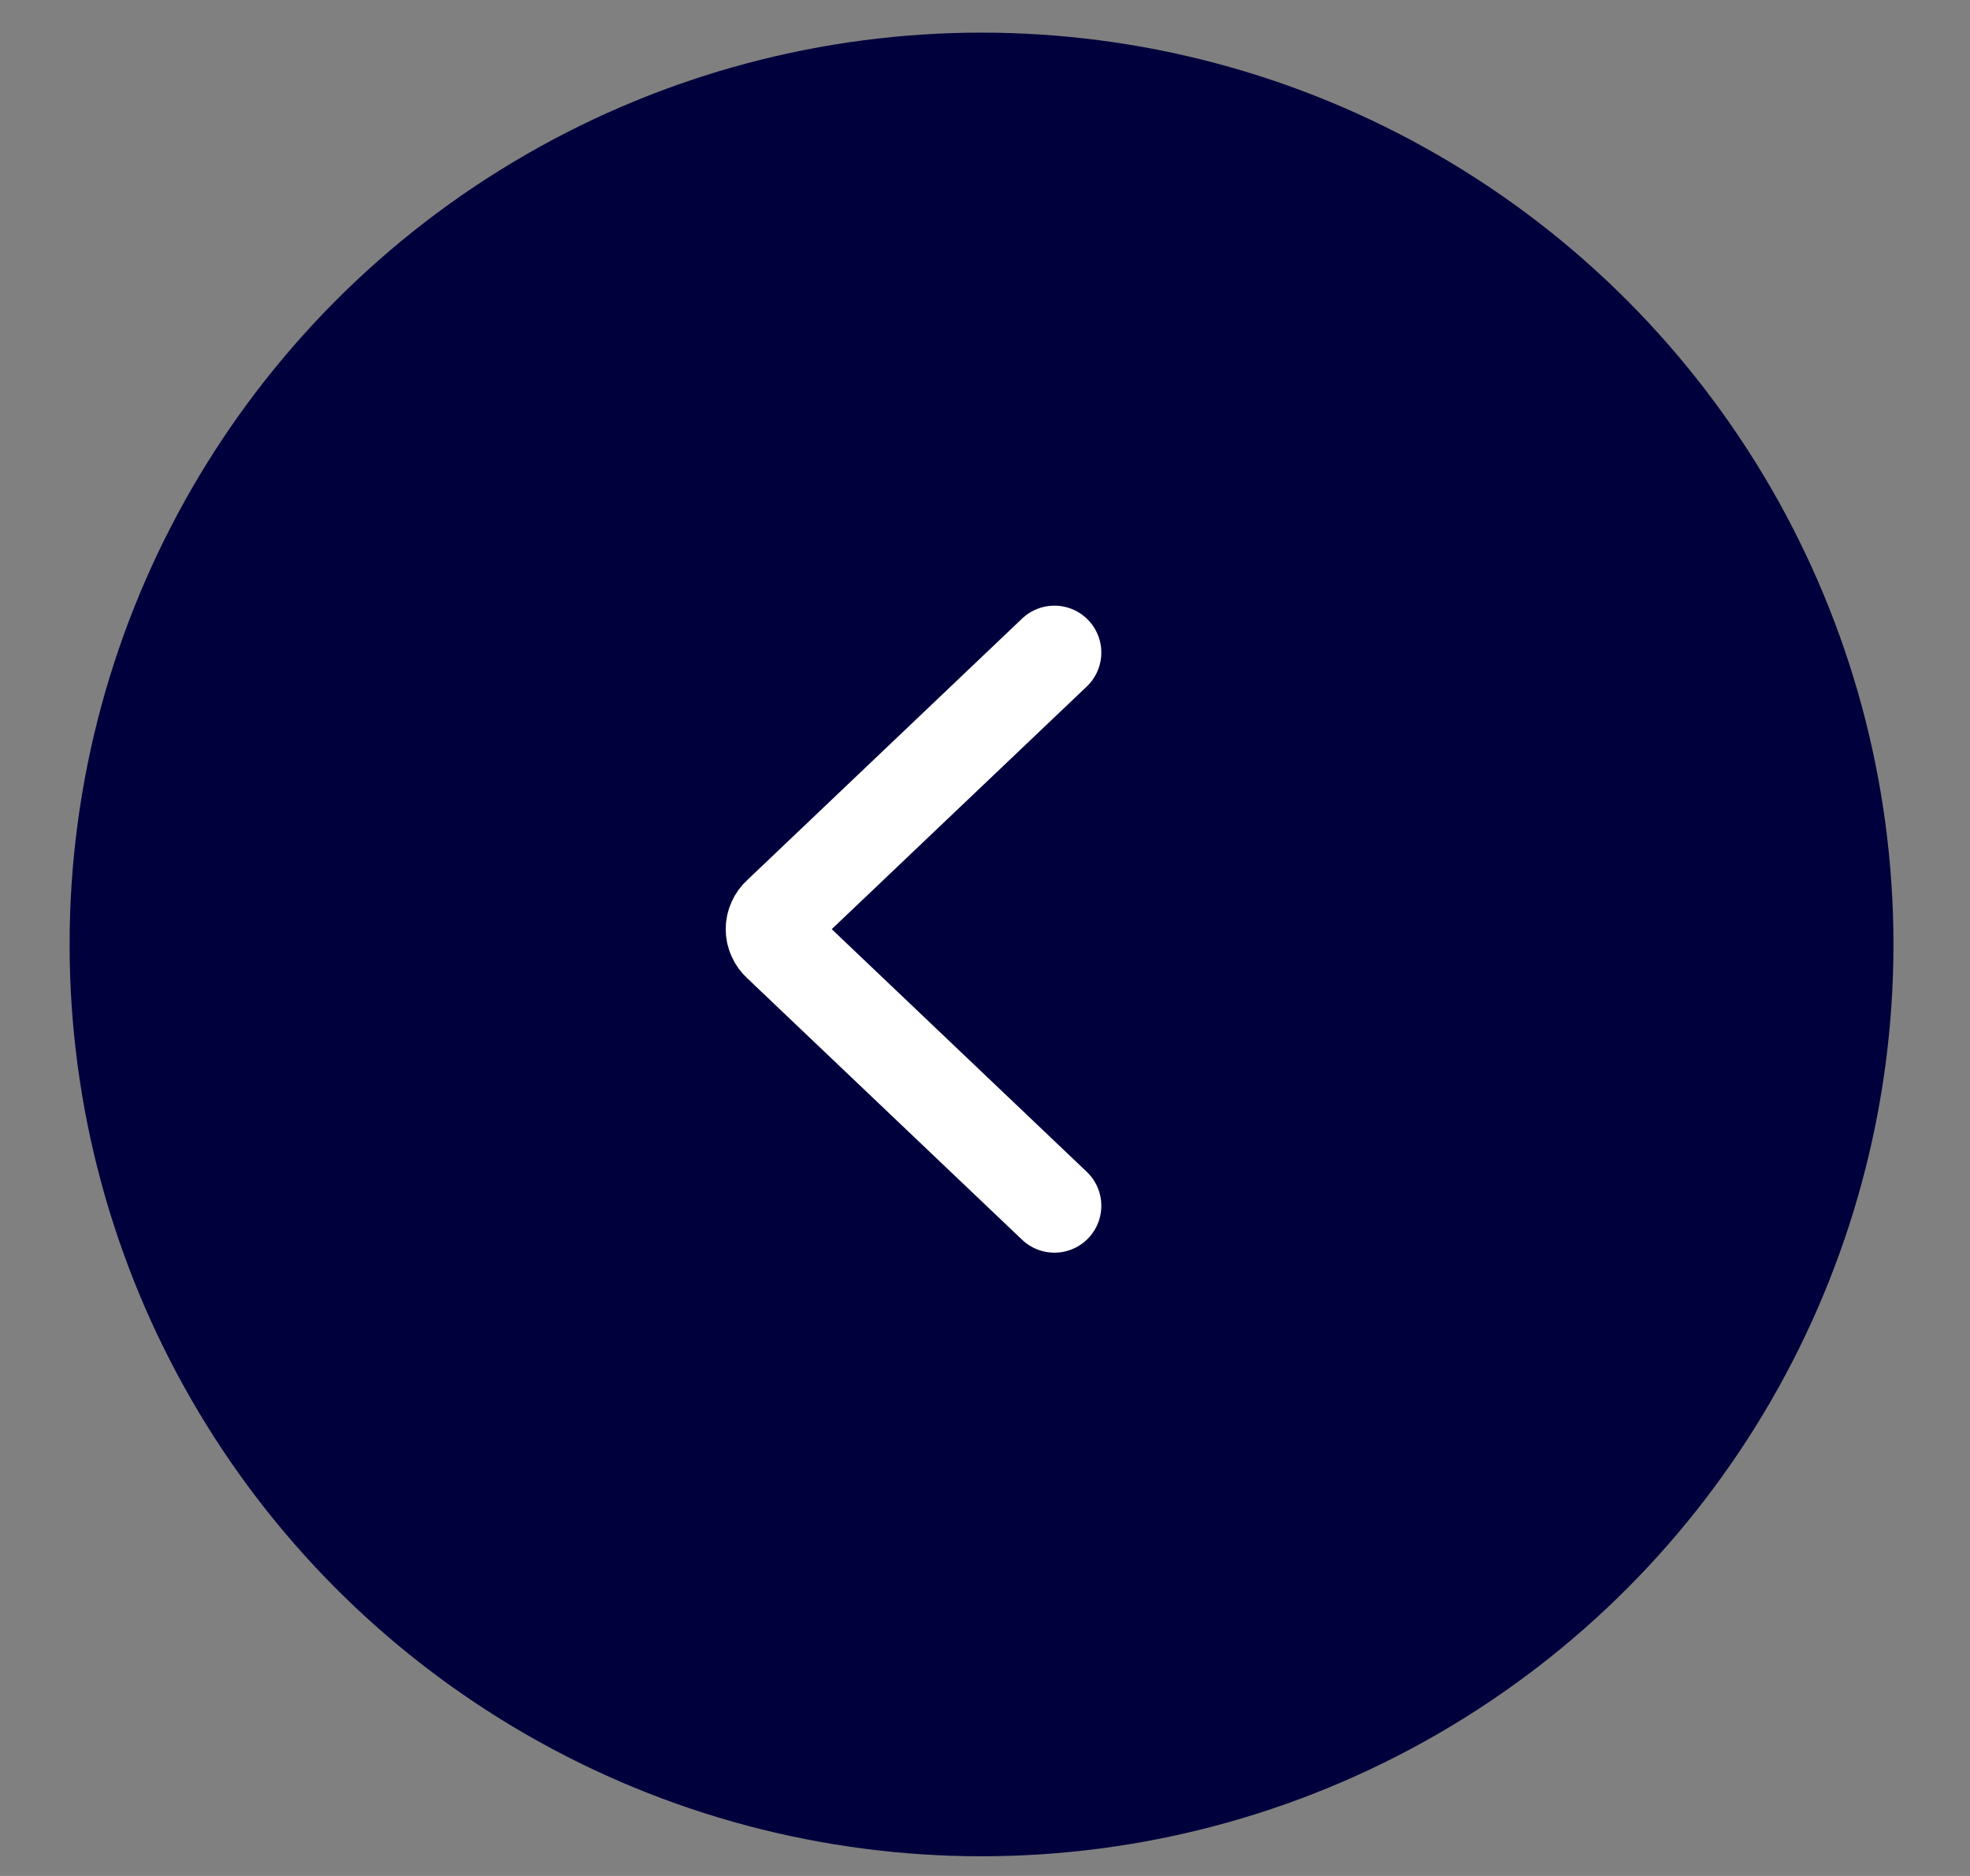 <svg width="21" height="20" viewBox="0 0 21 20" fill="none" xmlns="http://www.w3.org/2000/svg">
<rect x="0" y="0" width="21" height="20" fill="#808080" stroke="none"/>
<circle r="9.721" transform="matrix(-1 0 0 1 10.463 10.069)" fill="#00003C"/>
<path d="M11.24 6.957L8.308 9.747C8.285 9.767 8.267 9.792 8.255 9.819C8.242 9.847 8.236 9.876 8.236 9.906C8.236 9.936 8.242 9.965 8.255 9.992C8.267 10.02 8.285 10.044 8.308 10.065L11.24 12.855" stroke="white" stroke-linecap="round" stroke-linejoin="round"/>
</svg>
